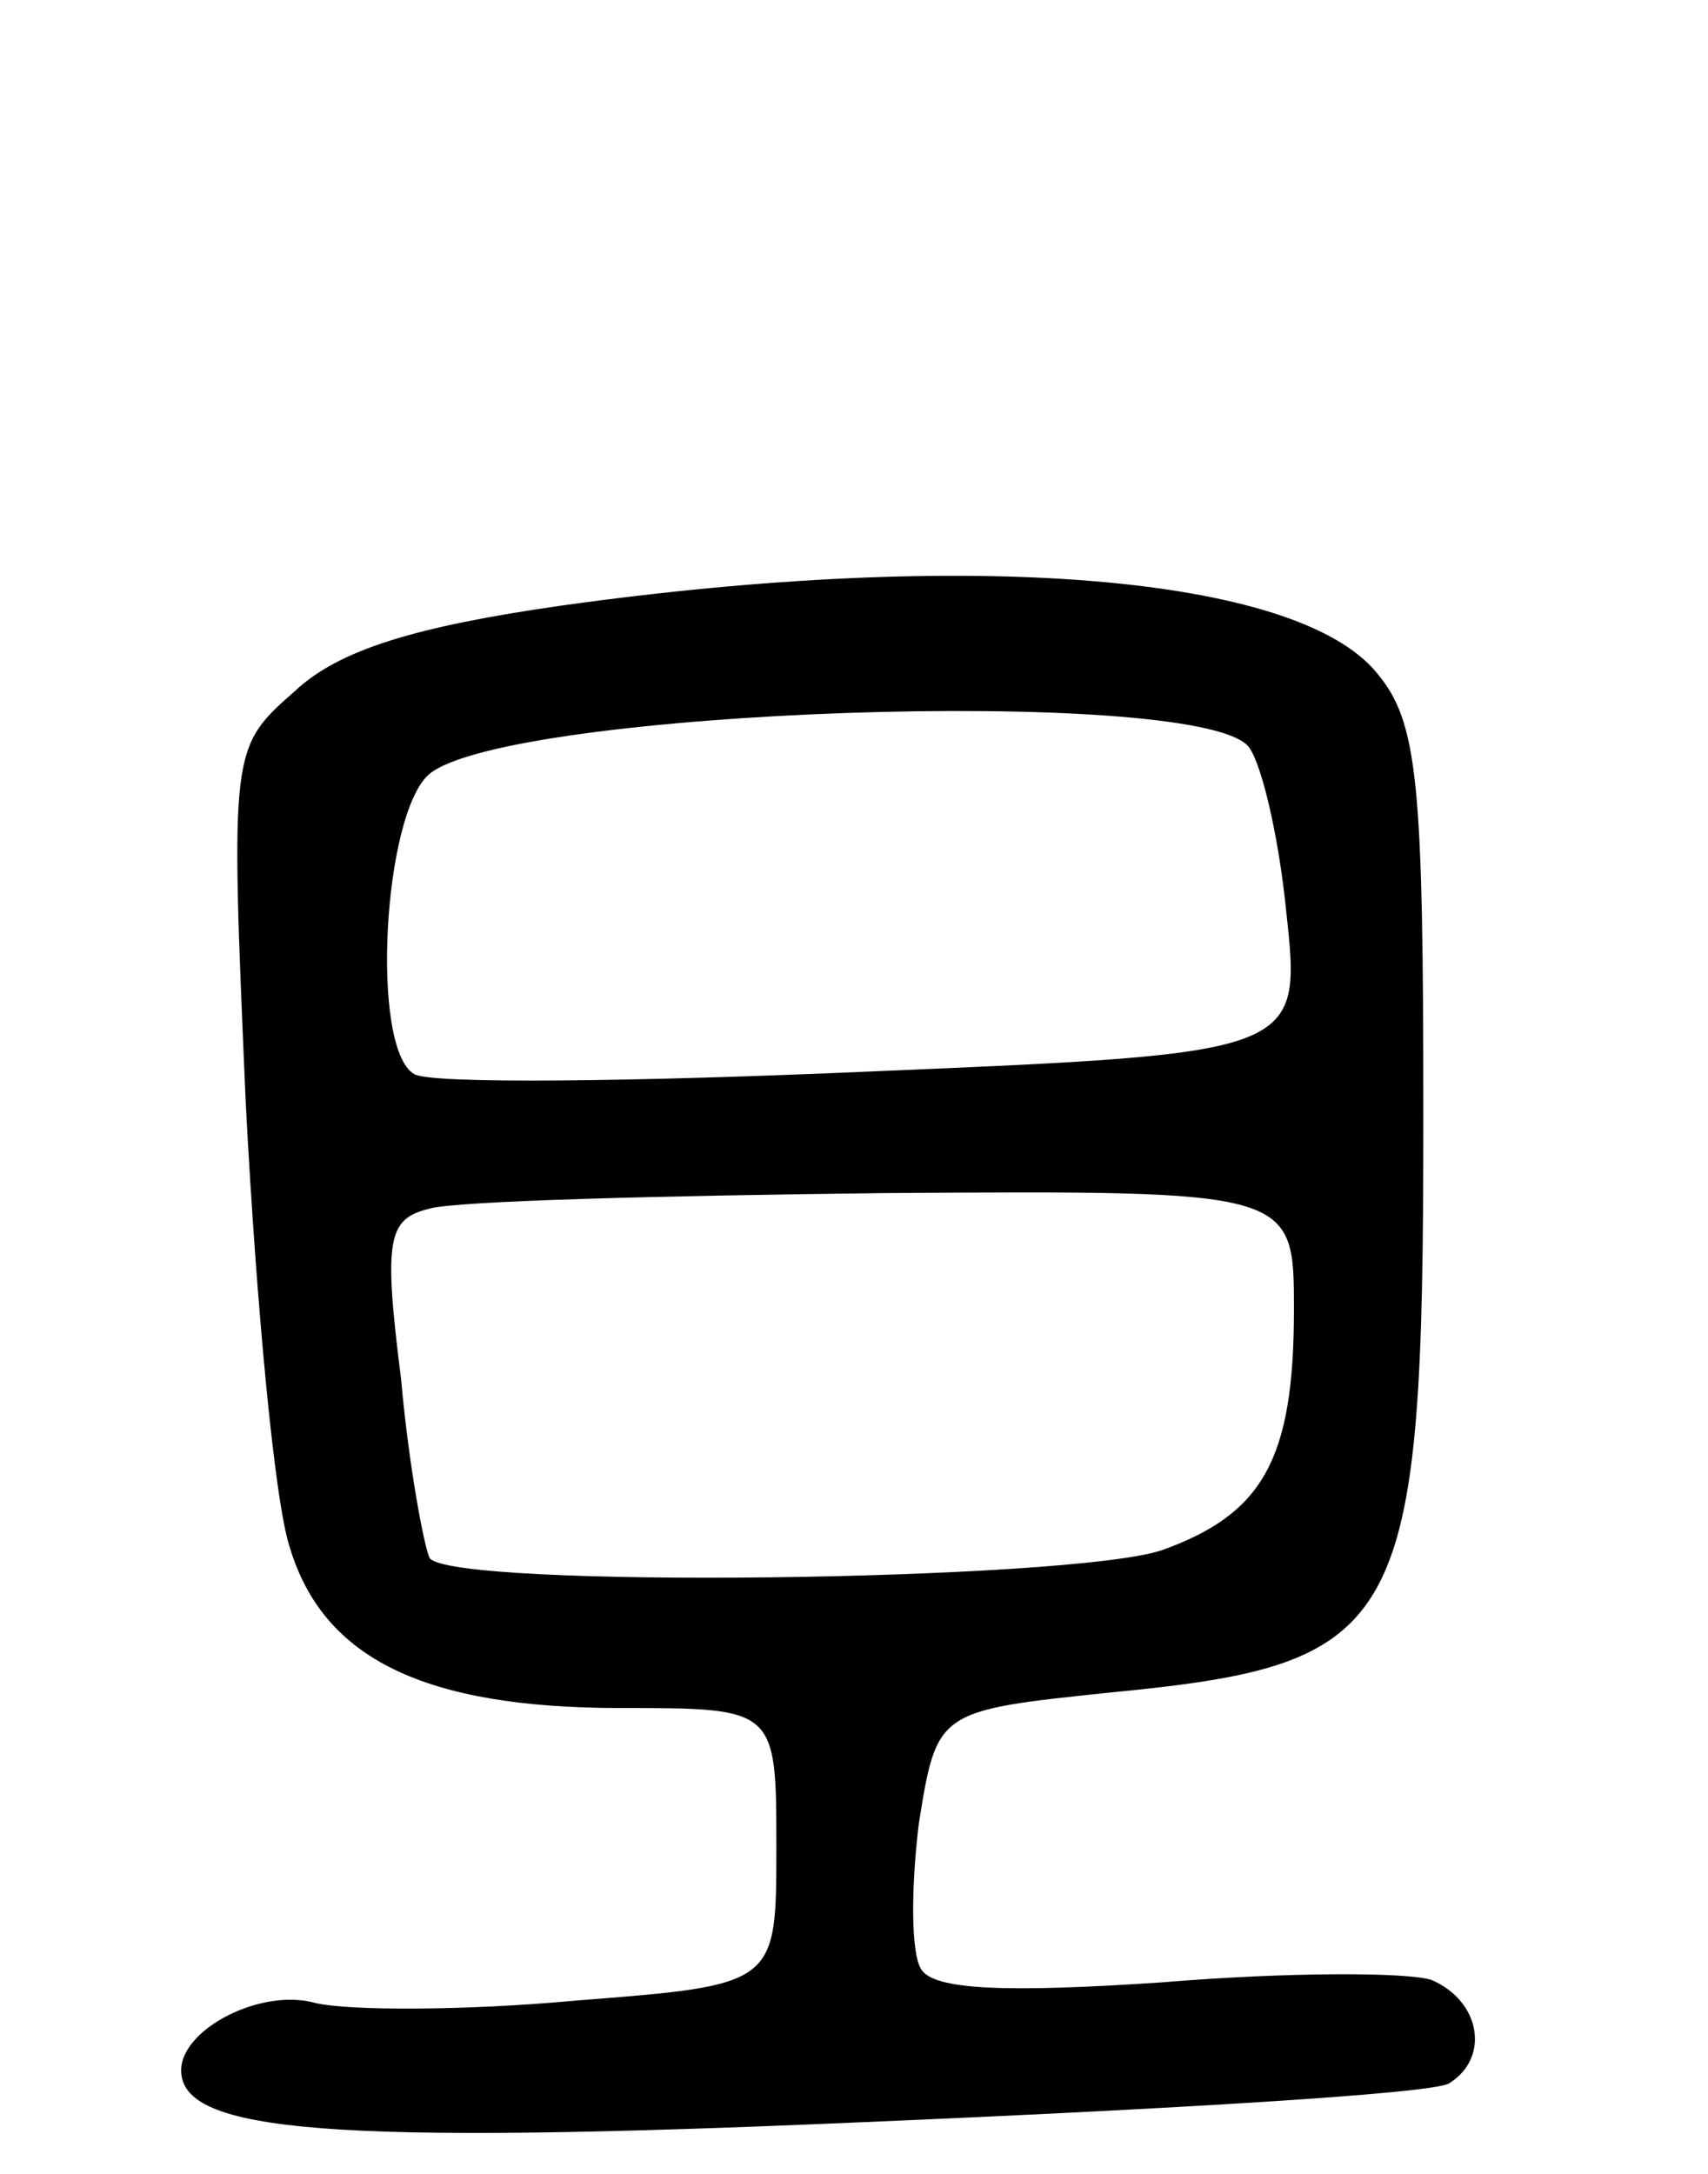 <svg version="1.0" xmlns="http://www.w3.org/2000/svg"
 width="66pt" height="84pt" viewBox="0 0 66 84"
 preserveAspectRatio="xMidYMid meet">
<g transform="translate(0,84) scale(0.1,-0.1)"
fill="#000000" stroke="none">
<path d="M217 606 c-56 -8 -86 -17 -103 -33 -25 -22 -25 -22 -19 -160 4 -76
11 -153 17 -171 13 -43 52 -62 128 -62 60 0 60 0 60 -54 0 -53 0 -53 -77 -59
-43 -4 -88 -4 -101 -1 -21 6 -52 -10 -52 -26 0 -24 57 -29 264 -20 118 5 220
11 226 15 16 10 12 32 -7 40 -10 3 -56 3 -104 -1 -60 -4 -88 -3 -93 5 -4 6 -4
31 -1 56 7 44 7 44 74 51 114 11 121 24 121 222 0 130 -2 153 -18 172 -31 38
-158 48 -315 26z m265 -54 c5 -5 12 -34 15 -64 6 -55 6 -55 -160 -62 -91 -4
-171 -5 -177 -1 -17 10 -12 101 6 116 31 25 293 34 316 11z m18 -218 c0 -58
-12 -79 -51 -93 -36 -12 -275 -15 -283 -3 -2 4 -8 35 -11 69 -7 55 -5 62 11
66 11 3 90 5 177 6 157 1 157 1 157 -45z"/>
</g>
</svg>
